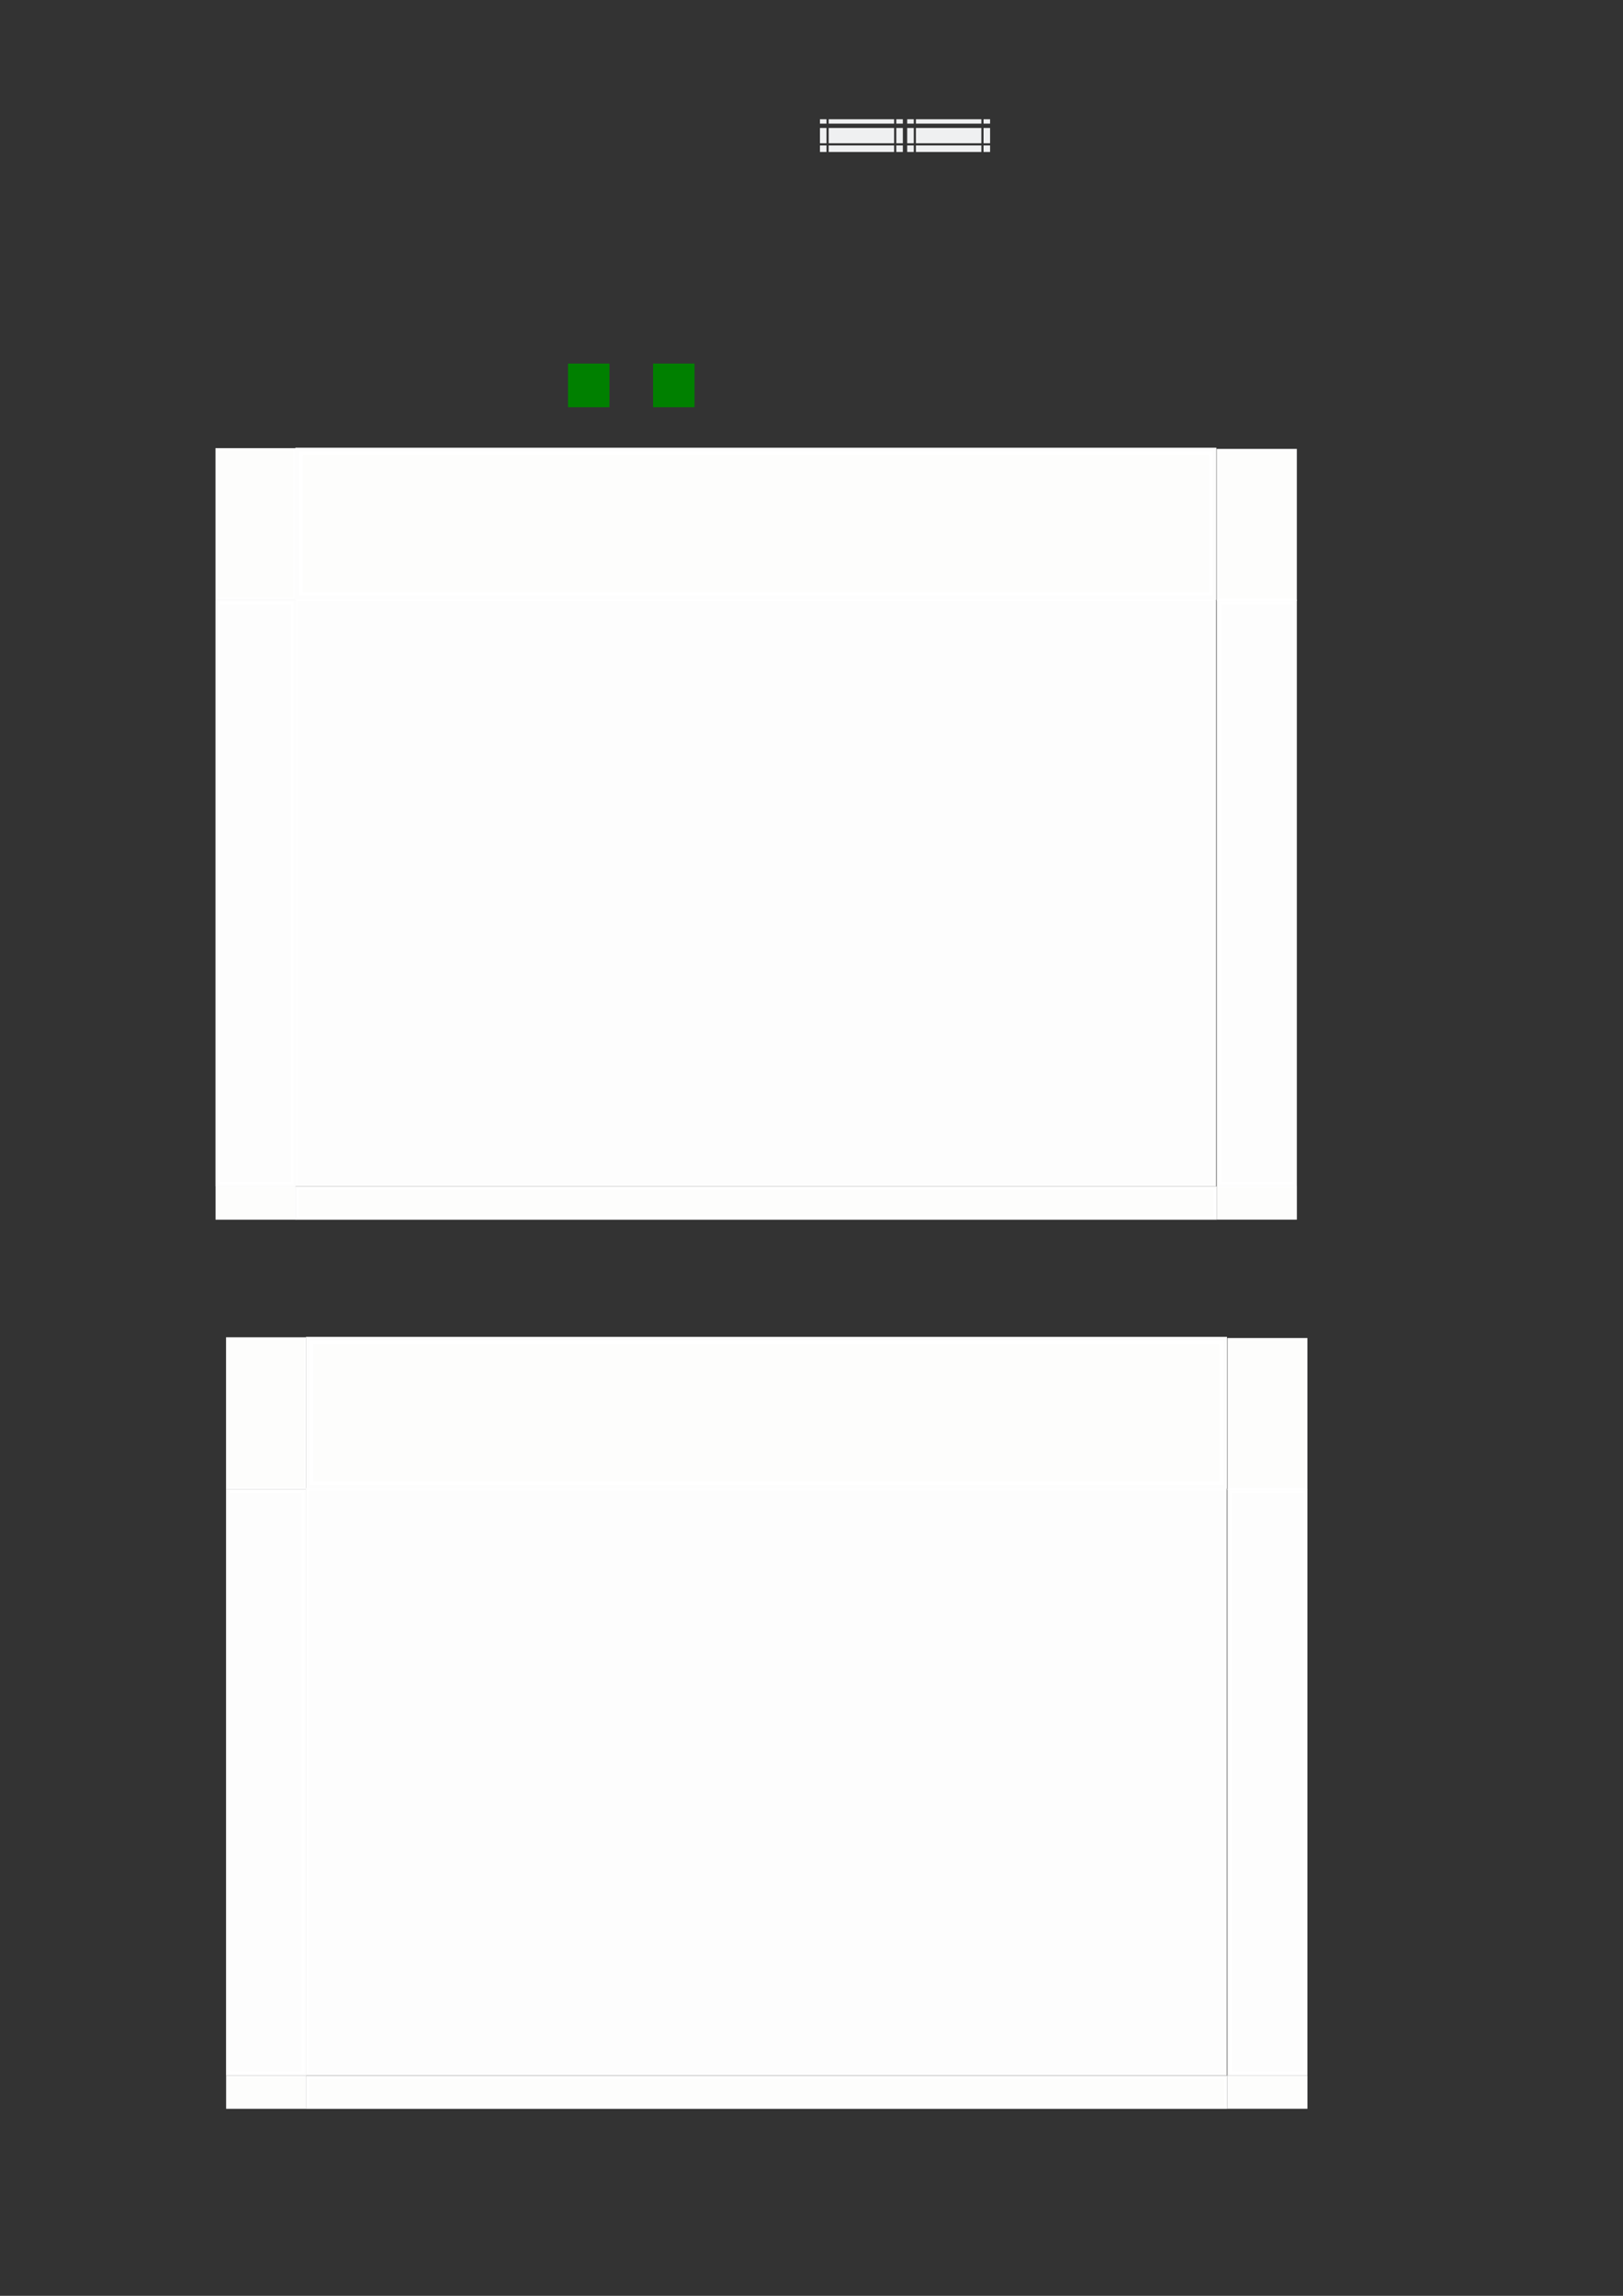<?xml version="1.0" encoding="UTF-8" standalone="no"?>
<!-- Created with Inkscape (http://www.inkscape.org/) -->

<svg
   xmlns:dc="http://purl.org/dc/elements/1.1/"
   xmlns:cc="http://creativecommons.org/ns#"
   xmlns:rdf="http://www.w3.org/1999/02/22-rdf-syntax-ns#"
   xmlns:svg="http://www.w3.org/2000/svg"
   xmlns="http://www.w3.org/2000/svg"
   xmlns:sodipodi="http://sodipodi.sourceforge.net/DTD/sodipodi-0.dtd"
   xmlns:inkscape="http://www.inkscape.org/namespaces/inkscape"
   width="744.094"
   height="1052.362"
   id="svg2"
   version="1.1"
   inkscape:version="0.48.4 r9939"
   enable-background="new"
   sodipodi:docname="New document 1">
  <rect width="100%" height="100%" fill="#333333" stroke="none"/>
  <defs
     id="defs4" />
  <sodipodi:namedview
     id="base"
     pagecolor="#141437"
     bordercolor="#666666"
     borderopacity="1.0"
     inkscape:pageopacity="1"
     inkscape:pageshadow="2"
     inkscape:zoom="0.98994949"
     inkscape:cx="153.07988"
     inkscape:cy="141.14394"
     inkscape:document-units="px"
     inkscape:current-layer="layer1"
     showgrid="false"
     inkscape:window-width="1366"
     inkscape:window-height="713"
     inkscape:window-x="-2"
     inkscape:window-y="-3"
     inkscape:window-maximized="1" />
  <g
     inkscape:label="Layer 1"
     inkscape:groupmode="layer"
     id="layer1"
     style="opacity:1">
    <rect
       style="fill:#eff0f1;fill-opacity:1;stroke:none"
       id="innerborder-left"
       width="3"
       height="7"
       x="375.923"
       y="58.667" />
    <rect
       style="fill:#eff0f1;fill-opacity:1;stroke:none"
       id="innerborder-right"
       width="3"
       height="7"
       x="410.923"
       y="58.667" />
    <rect
       style="fill:#eff0f1;fill-opacity:1;stroke:none"
       id="innerborder-bottomright"
       width="3"
       height="3"
       x="410.923"
       y="66.667" />
    <rect
       style="fill:#eff0f1;fill-opacity:1;stroke:none"
       id="innerborder-bottomleft"
       width="3"
       height="3"
       x="375.923"
       y="66.667" />
    <rect
       style="fill:#eff0f1;fill-opacity:1;stroke:none"
       id="innerborder-bottom"
       width="30"
       height="3"
       x="379.923"
       y="66.667" />
    <rect
       style="fill:#eff0f1;fill-opacity:1;stroke:none"
       id="innerborder-center"
       width="30"
       height="7"
       x="379.923"
       y="58.667" />
    <rect
       style="fill:#eff0f1;fill-opacity:1;stroke:none"
       id="innerborder-inactive-left"
       width="3"
       height="7"
       x="415.923"
       y="58.667" />
    <rect
       style="fill:#eff0f1;fill-opacity:1;stroke:none"
       id="innerborder-inactive-right"
       width="3"
       height="7"
       x="450.923"
       y="58.667" />
    <rect
       style="fill:#eff0f1;fill-opacity:1;stroke:none"
       id="innerborder-inactive-bottomright"
       width="3"
       height="3"
       x="450.923"
       y="66.667" />
    <rect
       style="fill:#eff0f1;fill-opacity:1;stroke:none"
       id="innerborder-inactive-bottomleft"
       width="3"
       height="3"
       x="415.923"
       y="66.667" />
    <rect
       style="fill:#eff0f1;fill-opacity:1;stroke:none"
       id="innerborder-inactive-bottom"
       width="30"
       height="3"
       x="419.923"
       y="66.667" />
    <rect
       style="fill:#eff0f1;fill-opacity:1;stroke:none"
       id="innerborder-inactive-center"
       width="30"
       height="7"
       x="419.923"
       y="58.667" />
    <g
       transform="translate(-91.077,-70.196)"
       id="innerborder-top"
       inkscape:label="#g4145">
      <rect
         transform="matrix(0,-1,-1,0,0,0)"
         style="fill:#eff0f1;fill-opacity:1;stroke:none"
         id="rect4135"
         width="2"
         height="30"
         x="-126.862"
         y="-501" />
    </g>
    <g
       transform="translate(-91.077,-70.196)"
       id="innerborder-topleft"
       inkscape:label="#g4141">
      <rect
         style="fill:#eff0f1;fill-opacity:1;stroke:none"
         id="rect4137"
         width="3"
         height="2"
         x="467"
         y="124.862" />
    </g>
    <g
       transform="translate(-91.077,-70.196)"
       id="innerborder-topright"
       inkscape:label="#g4149">
      <rect
         style="fill:#eff0f1;fill-opacity:1;stroke:none"
         id="rect4139"
         width="3"
         height="2"
         x="502"
         y="124.862" />
    </g>
    <g
       transform="translate(-91.077,-70.196)"
       id="innerborder-inactive-top"
       inkscape:label="#g4163">
      <rect
         inkscape:label="#innerborder-inactive-top"
         y="-541"
         x="-126.862"
         height="30"
         width="2"
         id="werwqe"
         style="fill:#eff0f1;fill-opacity:1;stroke:none"
         transform="matrix(0,-1,-1,0,0,0)" />
    </g>
    <g
       transform="translate(-91.077,-70.196)"
       id="innerborder-inactive-topleft"
       inkscape:label="#g4159">
      <rect
         inkscape:label="#innerborder-inactive-topleft"
         y="124.862"
         x="507"
         height="2"
         width="3"
         id="oasdisofja_"
         style="fill:#eff0f1;fill-opacity:1;stroke:none" />
    </g>
    <g
       transform="translate(-91.077,-70.196)"
       id="innerborder-inactive-topright"
       inkscape:label="#g4167">
      <rect
         inkscape:label="#innerborder-inactive-topright"
         y="124.862"
         x="542"
         height="2"
         width="3"
         id="asdfasdfasd"
         style="fill:#eff0f1;fill-opacity:1;stroke:none" />
    </g>
    <rect
       style="fill:#008000;fill-opacity:1;stroke:none"
       id="hint-tile-center"
       width="19"
       height="20"
       x="260.412"
       y="166.655"
       inkscape:label="#rect3336" />
    <rect
       style="fill:#008000;fill-opacity:1;stroke:none"
       id="hint-stretch-borders"
       width="19"
       height="20"
       x="299.412"
       y="166.655"
       inkscape:label="#rect3336" />
    <rect
       style="opacity:0.99;fill:#fffffe;fill-opacity:1;stroke:#ffffff;stroke-opacity:1"
       id="decoration-topleft"
       width="35.714"
       height="68.571"
       x="99.286"
       y="205.934"
       inkscape:label="#rect3044" />
    <rect
       style="opacity:0.99;fill:#ffffff;fill-opacity:1;stroke:#ffffff;stroke-width:1.947;stroke-opacity:1"
       id="decoration-left"
       width="34.768"
       height="266.911"
       x="99.759"
       y="275.945"
       inkscape:label="#rect3044" />
    <rect
       style="opacity:0.99;fill:#fffffe;fill-opacity:1;stroke:#ffffff;stroke-width:0.468;stroke-opacity:1"
       id="decoration-bottomleft"
       width="36.246"
       height="14.817"
       x="99.055"
       y="544.029"
       inkscape:label="#rect3044" />
    <rect
       style="opacity:0.99;fill:#fffffe;fill-opacity:1;stroke:#ffffff;stroke-width:1.537;stroke-opacity:1"
       id="decoration-bottom"
       width="420.891"
       height="13.749"
       x="136.207"
       y="544.583"
       inkscape:label="#rect3044" />
    <rect
       style="opacity:0.99;fill:#fffffe;fill-opacity:1;stroke:#ffffff;stroke-width:0.468;stroke-opacity:1"
       id="decoration-bottomright"
       width="36.246"
       height="14.817"
       x="558.096"
       y="544.008"
       inkscape:label="#rect3044" />
    <rect
       style="opacity:0.99;fill:#fffffe;fill-opacity:1;stroke:#ffffff;stroke-opacity:1"
       id="decoration-topright"
       width="35.714"
       height="68.571"
       x="558.348"
       y="206.271"
       inkscape:label="#rect3044" />
    <rect
       style="opacity:0.99;fill:#ffffff;fill-opacity:1;stroke:#ffffff;stroke-width:1.947;stroke-opacity:1"
       id="decoration-right"
       width="34.768"
       height="266.911"
       x="558.821"
       y="275.925"
       inkscape:label="#rect3044" />
    <rect
       style="opacity:0.99;fill:#fffffe;fill-opacity:1;stroke:#ffffff;stroke-width:3.365;stroke-opacity:1"
       id="decoration-top"
       width="418.898"
       height="66.206"
       x="137.106"
       y="206.907"
       inkscape:label="#rect3044" />
    <rect
       style="opacity:0.99;fill:#ffffff;fill-opacity:1;stroke:#ffffff;stroke-width:1.002;stroke-opacity:1"
       id="decoration-center"
       width="421.232"
       height="268.194"
       x="135.866"
       y="275.051"
       ry="0"
       inkscape:label="#rect3929" />
    <rect
       style="opacity:0.99;fill:#fffffe;fill-opacity:1;stroke:#ffffff;stroke-opacity:1"
       id="decoration-inactive-topleft"
       width="35.714"
       height="68.571"
       x="104.138"
       y="613.494"
       inkscape:label="#rect3044" />
    <rect
       style="opacity:0.99;fill:#ffffff;fill-opacity:1;stroke:#ffffff;stroke-width:1.947;stroke-opacity:1"
       id="decoration-inactive-left"
       width="34.768"
       height="266.911"
       x="104.611"
       y="683.505"
       inkscape:label="#rect3044" />
    <rect
       style="opacity:0.99;fill:#fffffe;fill-opacity:1;stroke:#ffffff;stroke-width:0.468;stroke-opacity:1"
       id="decoration-inactive-bottomleft"
       width="36.246"
       height="14.817"
       x="103.907"
       y="951.589"
       inkscape:label="#rect3044" />
    <rect
       style="opacity:0.99;fill:#fffffe;fill-opacity:1;stroke:#ffffff;stroke-width:1.537;stroke-opacity:1"
       id="decoration-bottom-7"
       width="420.891"
       height="13.749"
       x="141.059"
       y="952.143"
       inkscape:label="#rect3044" />
    <rect
       style="opacity:0.99;fill:#fffffe;fill-opacity:1;stroke:#ffffff;stroke-width:0.468;stroke-opacity:1"
       id="decoration-inactive-bottomright"
       width="36.246"
       height="14.817"
       x="562.948"
       y="951.568"
       inkscape:label="#rect3044" />
    <rect
       style="opacity:0.99;fill:#fffffe;fill-opacity:1;stroke:#ffffff;stroke-opacity:1"
       id="decoration-inactive-topright"
       width="35.714"
       height="68.571"
       x="563.2"
       y="613.831"
       inkscape:label="#rect3044" />
    <rect
       style="opacity:0.99;fill:#ffffff;fill-opacity:1;stroke:#ffffff;stroke-width:1.947;stroke-opacity:1"
       id="decoration-inactive-right"
       width="34.768"
       height="266.911"
       x="563.673"
       y="683.485"
       inkscape:label="#rect3044" />
    <rect
       style="opacity:0.99;fill:#fffffe;fill-opacity:1;stroke:#ffffff;stroke-width:3.365;stroke-opacity:1"
       id="decoration-inactive-top"
       width="418.898"
       height="66.206"
       x="141.958"
       y="614.467"
       inkscape:label="#rect3044" />
    <rect
       style="opacity:0.99;fill:#ffffff;fill-opacity:1;stroke:#ffffff;stroke-width:1.002;stroke-opacity:1"
       id="decoration-inactive-center"
       width="421.232"
       height="268.194"
       x="140.718"
       y="682.611"
       ry="0"
       inkscape:label="#rect3929" />
  </g>
</svg>
